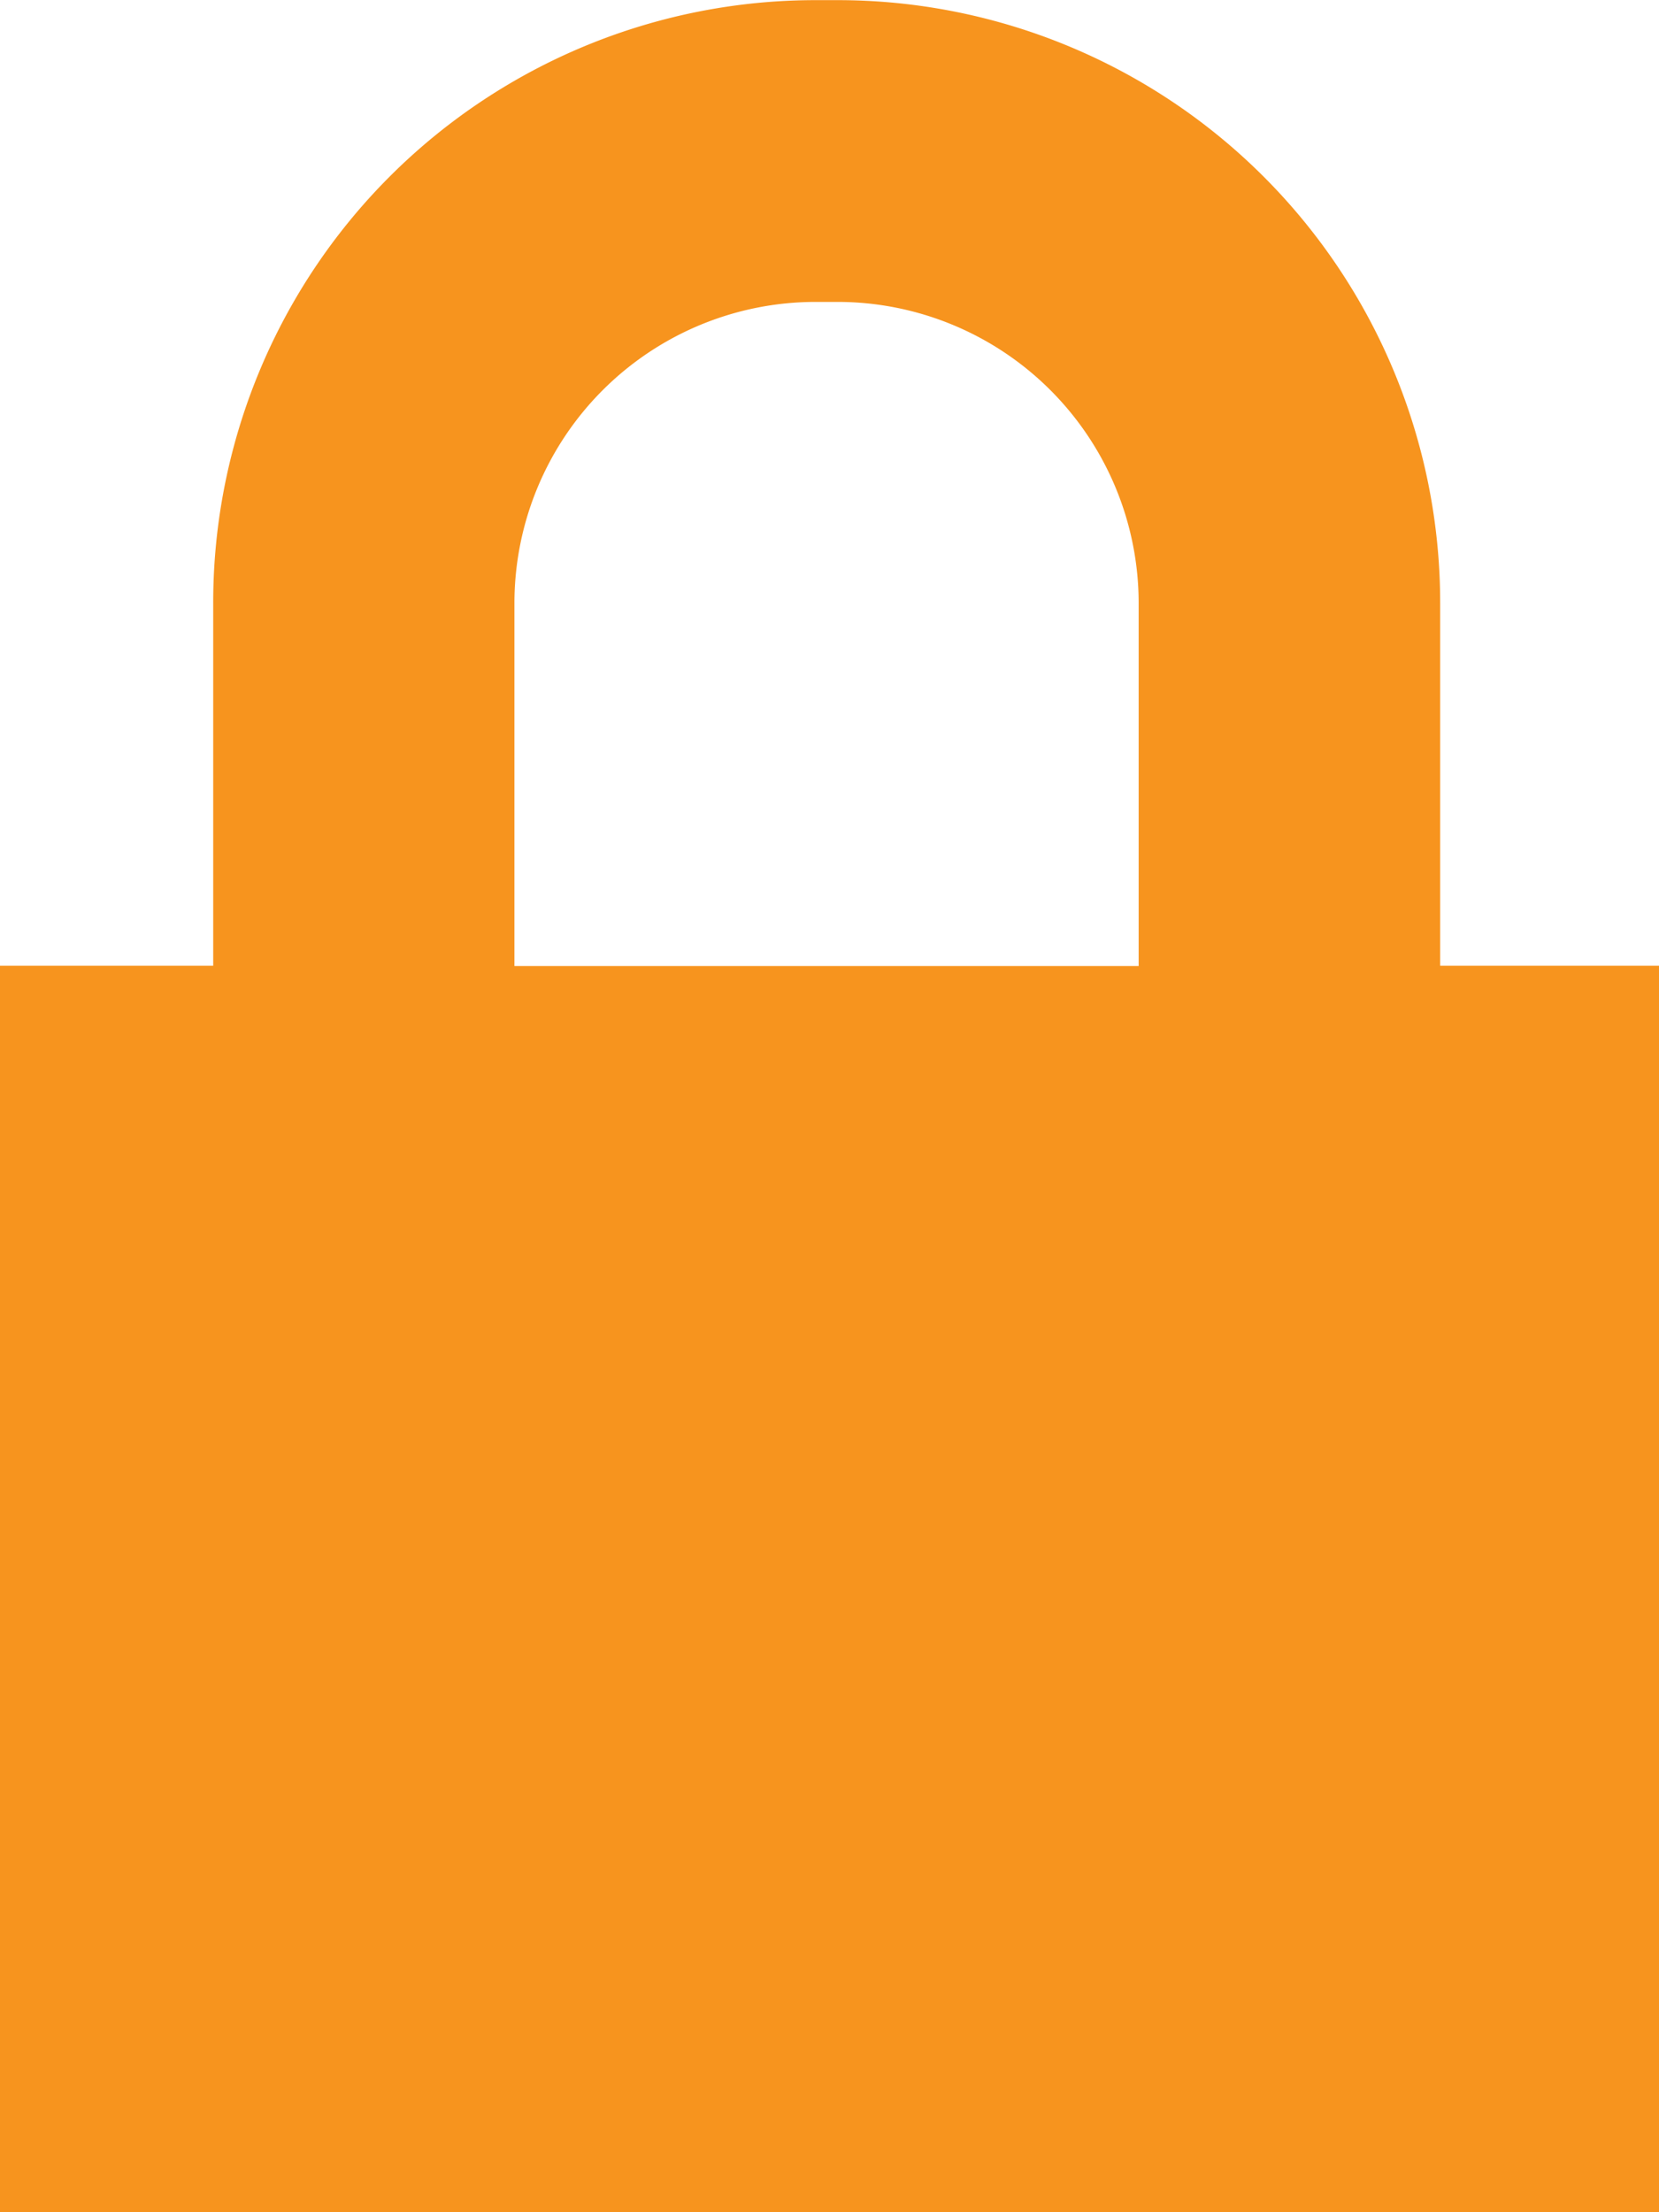 <svg id="Layer_1" data-name="Layer 1" xmlns="http://www.w3.org/2000/svg" viewBox="0 0 238.58 317.98"><defs><style>.cls-1{fill:#f7941e;}</style></defs><title>FLASK_ICON_LOCK</title><path class="cls-1" d="M278.51,166.43V114.24a86.65,86.65,0,0,0-86.64-86.62c-0.59,0-1,0-1.6,0l-1.61,0a86.62,86.62,0,0,0-86.6,86.64v52.17H71.4V345.58H310V166.43H278.51ZM145.38,114.26A43.33,43.33,0,0,1,188.66,71c0.7,0,2.13,0,2.13,0l1.08,0a43.32,43.32,0,0,1,43.28,43.28v52.19H145.38V114.26Z" transform="translate(-71.4 -27.6)"/></svg>